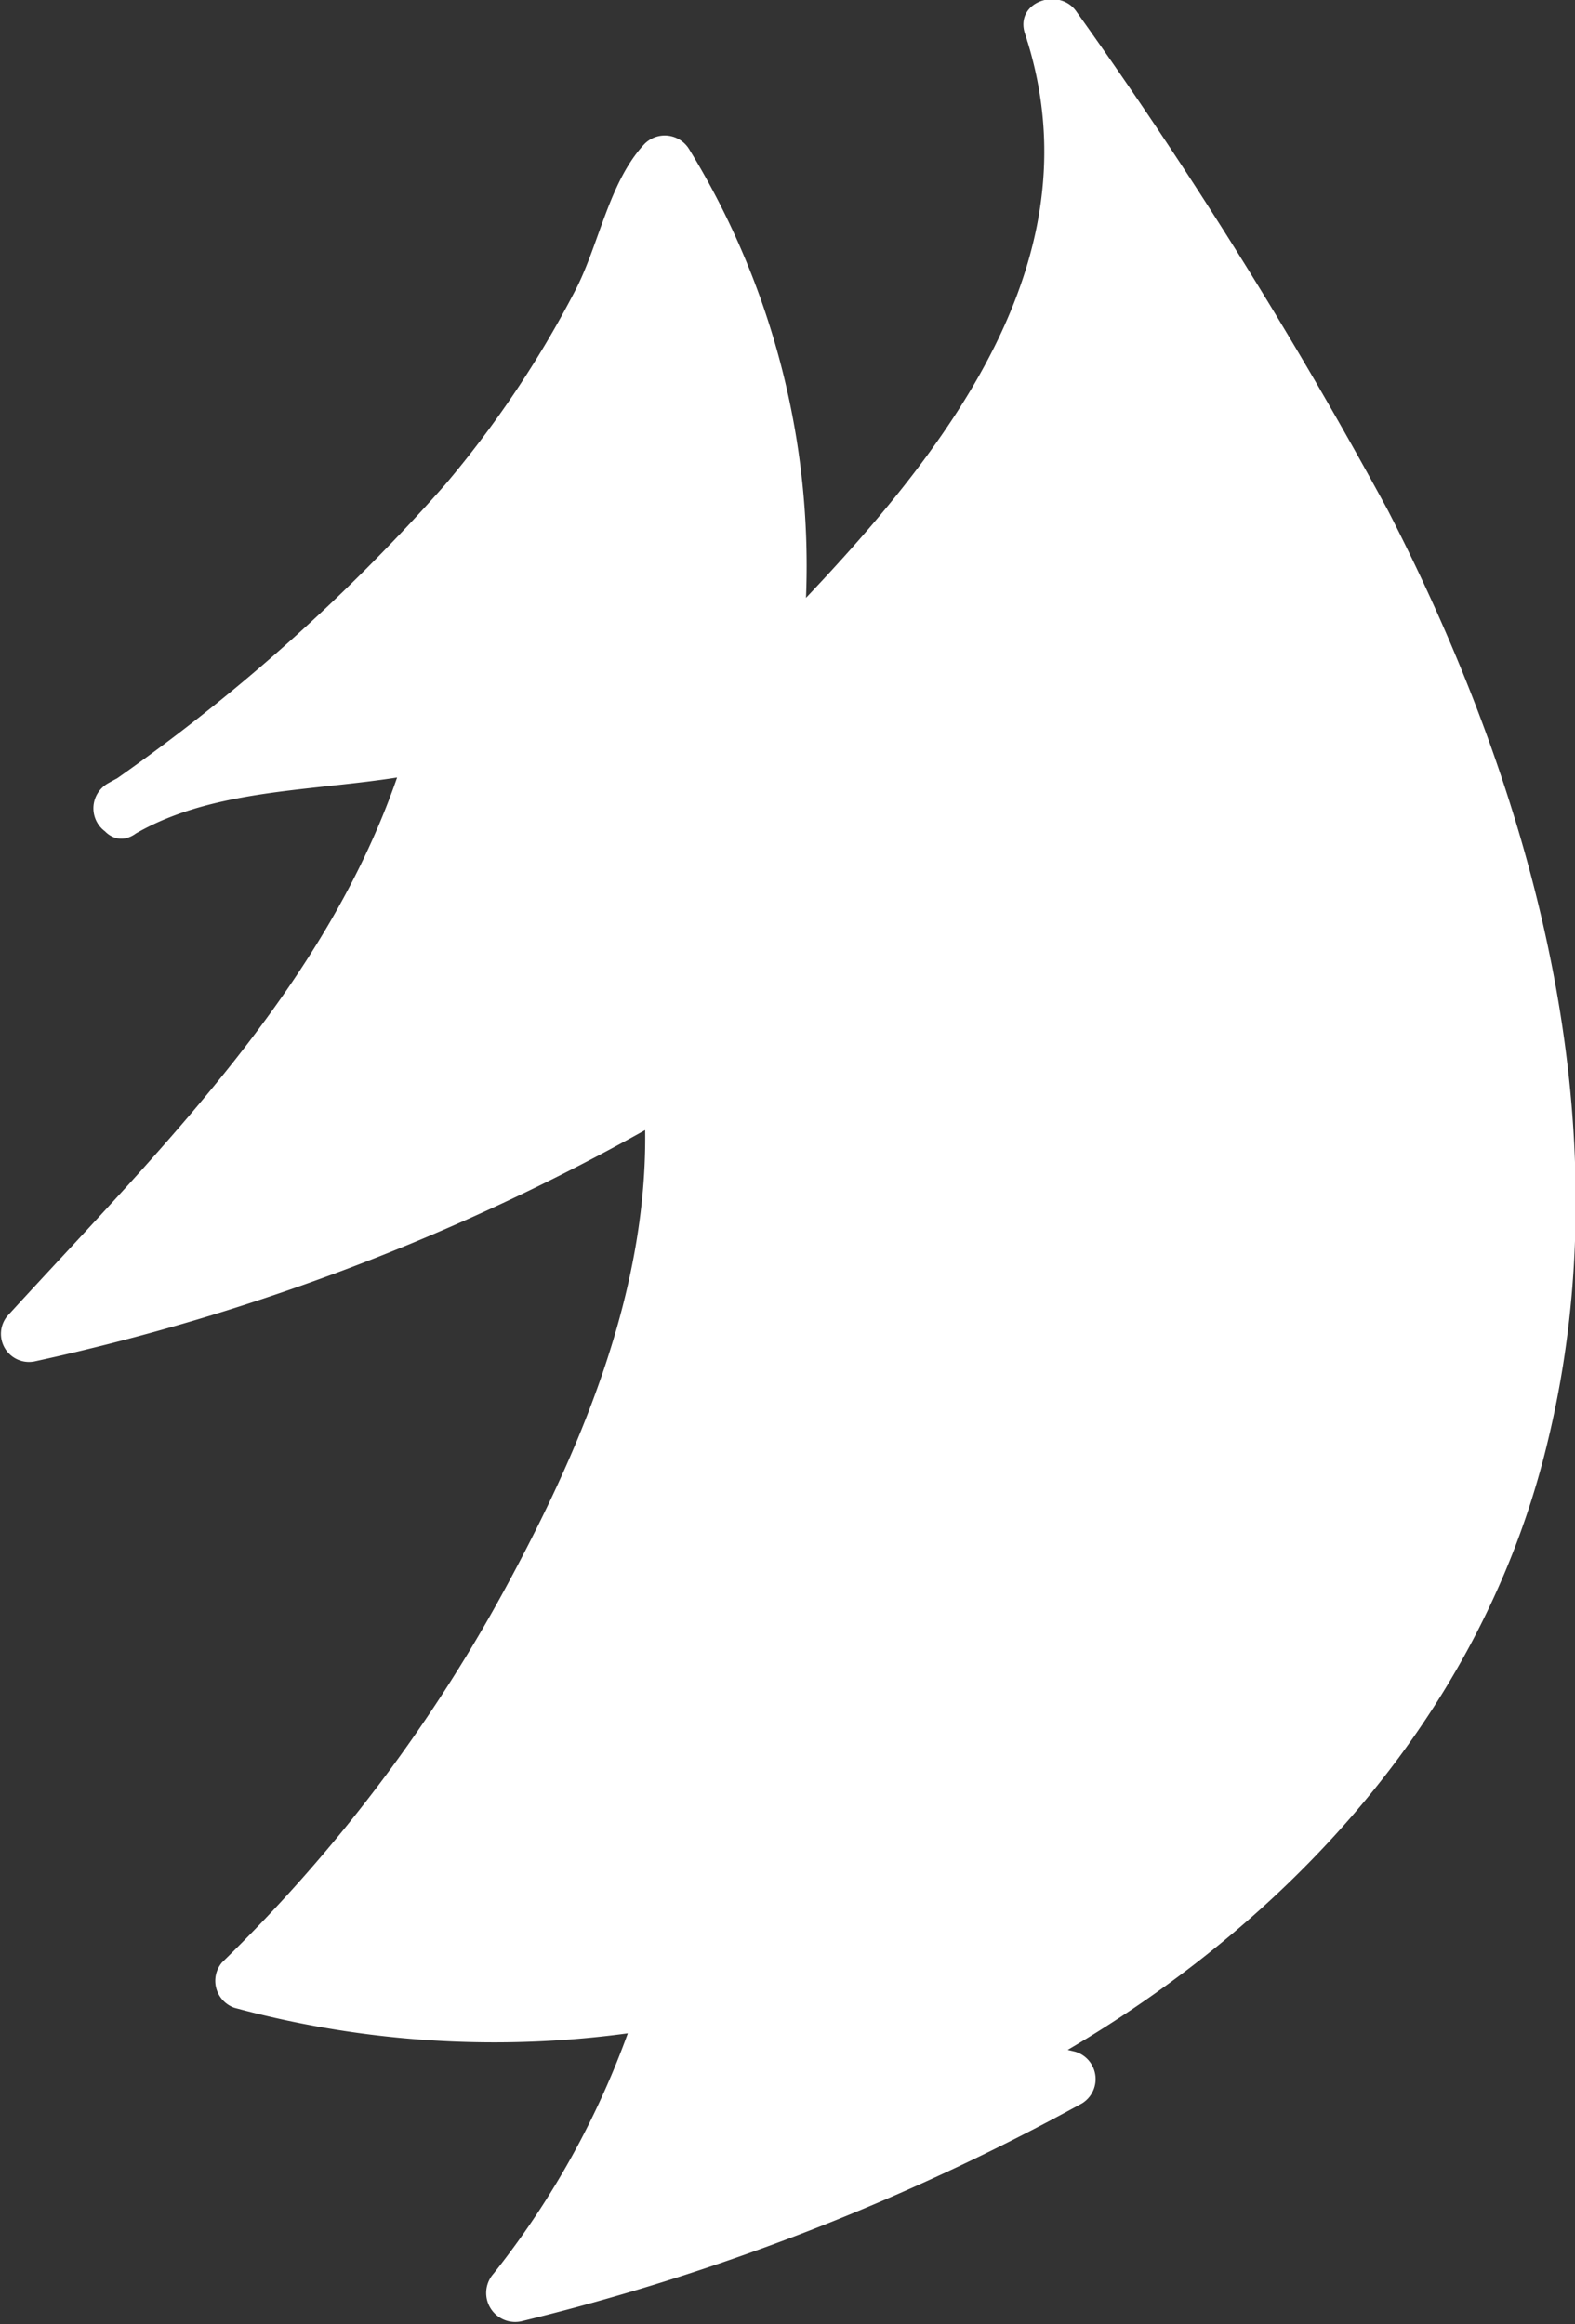 <svg xmlns="http://www.w3.org/2000/svg" viewBox="0 0 34.76 51.28"><rect x="0" y="0" width="34.76" height="51.28" fill="#333333" stroke="none"/><defs><style>.cls-1{fill:#fff;}</style></defs><g id="Layer_2" data-name="Layer 2"><g id="baby-cat-tail-3-patterns"><g id="tail-3-pattern-4-mask"><path class="cls-1" d="M2.7,18.14c5-3.6,9.82-8.08,11.73-14l.23-.24A16.59,16.59,0,0,1,17,15.15a29.26,29.26,0,0,0,5.21-6.34,9.87,9.87,0,0,0,1-7.93c3.5,5.13,7,10.32,9.13,16.17s2.62,12.5.07,18.16A22.62,22.62,0,0,1,21.8,45.76l1.77.45A48.91,48.91,0,0,1,11.34,51a20.71,20.71,0,0,0,3.43-6.53A20.19,20.19,0,0,1,5.34,44a34.79,34.79,0,0,0,8.1-12,16,16,0,0,0,1.38-7.82A47.19,47.19,0,0,1,.62,29.77c3.66-4,7.71-7.91,9.07-13.14C7.72,17.18,4.44,17.06,2.7,18.14Z" transform="translate(0 -0.29)"/><path class="cls-1" d="M3,18.68A42.74,42.74,0,0,0,10.56,12a24.81,24.81,0,0,0,2.82-3.94,20.48,20.48,0,0,0,1-2.1,5.83,5.83,0,0,1,.68-1.59l-1-.13A16.24,16.24,0,0,1,16.39,15c-.07.58.57,1.1,1.05.61C21.31,11.7,25.77,6.65,23.81.72l-1.14.48c5,7.27,10.26,15,10.79,24.13a19.92,19.92,0,0,1-3,12.13,23.34,23.34,0,0,1-9,7.76.63.63,0,0,0,.15,1.14l1.77.46-.15-1.15a49.59,49.59,0,0,1-12.08,4.68l.61,1a20.2,20.2,0,0,0,3.59-6.8c.18-.49-.34-.85-.76-.77a20.13,20.13,0,0,1-9.1-.39l.27,1a35.6,35.6,0,0,0,6.8-9.1c1.78-3.41,3.26-7.25,2.87-11.16a.63.63,0,0,0-.94-.54A47.5,47.5,0,0,1,.45,29.16l.61,1.05c3.7-4,7.74-8,9.24-13.41A.63.63,0,0,0,9.53,16c-2.35.6-5,.35-7.14,1.57A.63.63,0,0,0,3,18.68c2-1.15,4.61-.88,6.84-1.45l-.77-.77c-1.43,5.2-5.37,9-8.91,12.87a.62.62,0,0,0,.6,1,48.9,48.9,0,0,0,14.36-5.61l-.94-.54c.38,3.83-1.11,7.58-2.89,10.9A34.46,34.46,0,0,1,4.9,43.59a.63.63,0,0,0,.27,1,21.94,21.94,0,0,0,9.77.39l-.77-.77a18.82,18.82,0,0,1-3.28,6.25.64.64,0,0,0,.61,1.05,50.56,50.56,0,0,0,12.38-4.81.63.63,0,0,0-.15-1.14L22,45.15l.15,1.15c5.71-2.94,10.47-7.81,12-14.17,1.71-7-.29-14.31-3.52-20.58a105.61,105.61,0,0,0-6.87-11c-.37-.55-1.37-.23-1.14.48,1.81,5.47-2.5,10.09-6,13.66l1,.61a17.58,17.58,0,0,0-2.4-11.7.63.63,0,0,0-1-.13c-.79.85-1,2.24-1.54,3.26A23,23,0,0,1,9.81,11,41.32,41.32,0,0,1,2.39,17.6C1.74,18.07,2.36,19.15,3,18.68Z" transform="translate(0 -0.29)"/></g></g></g></svg>